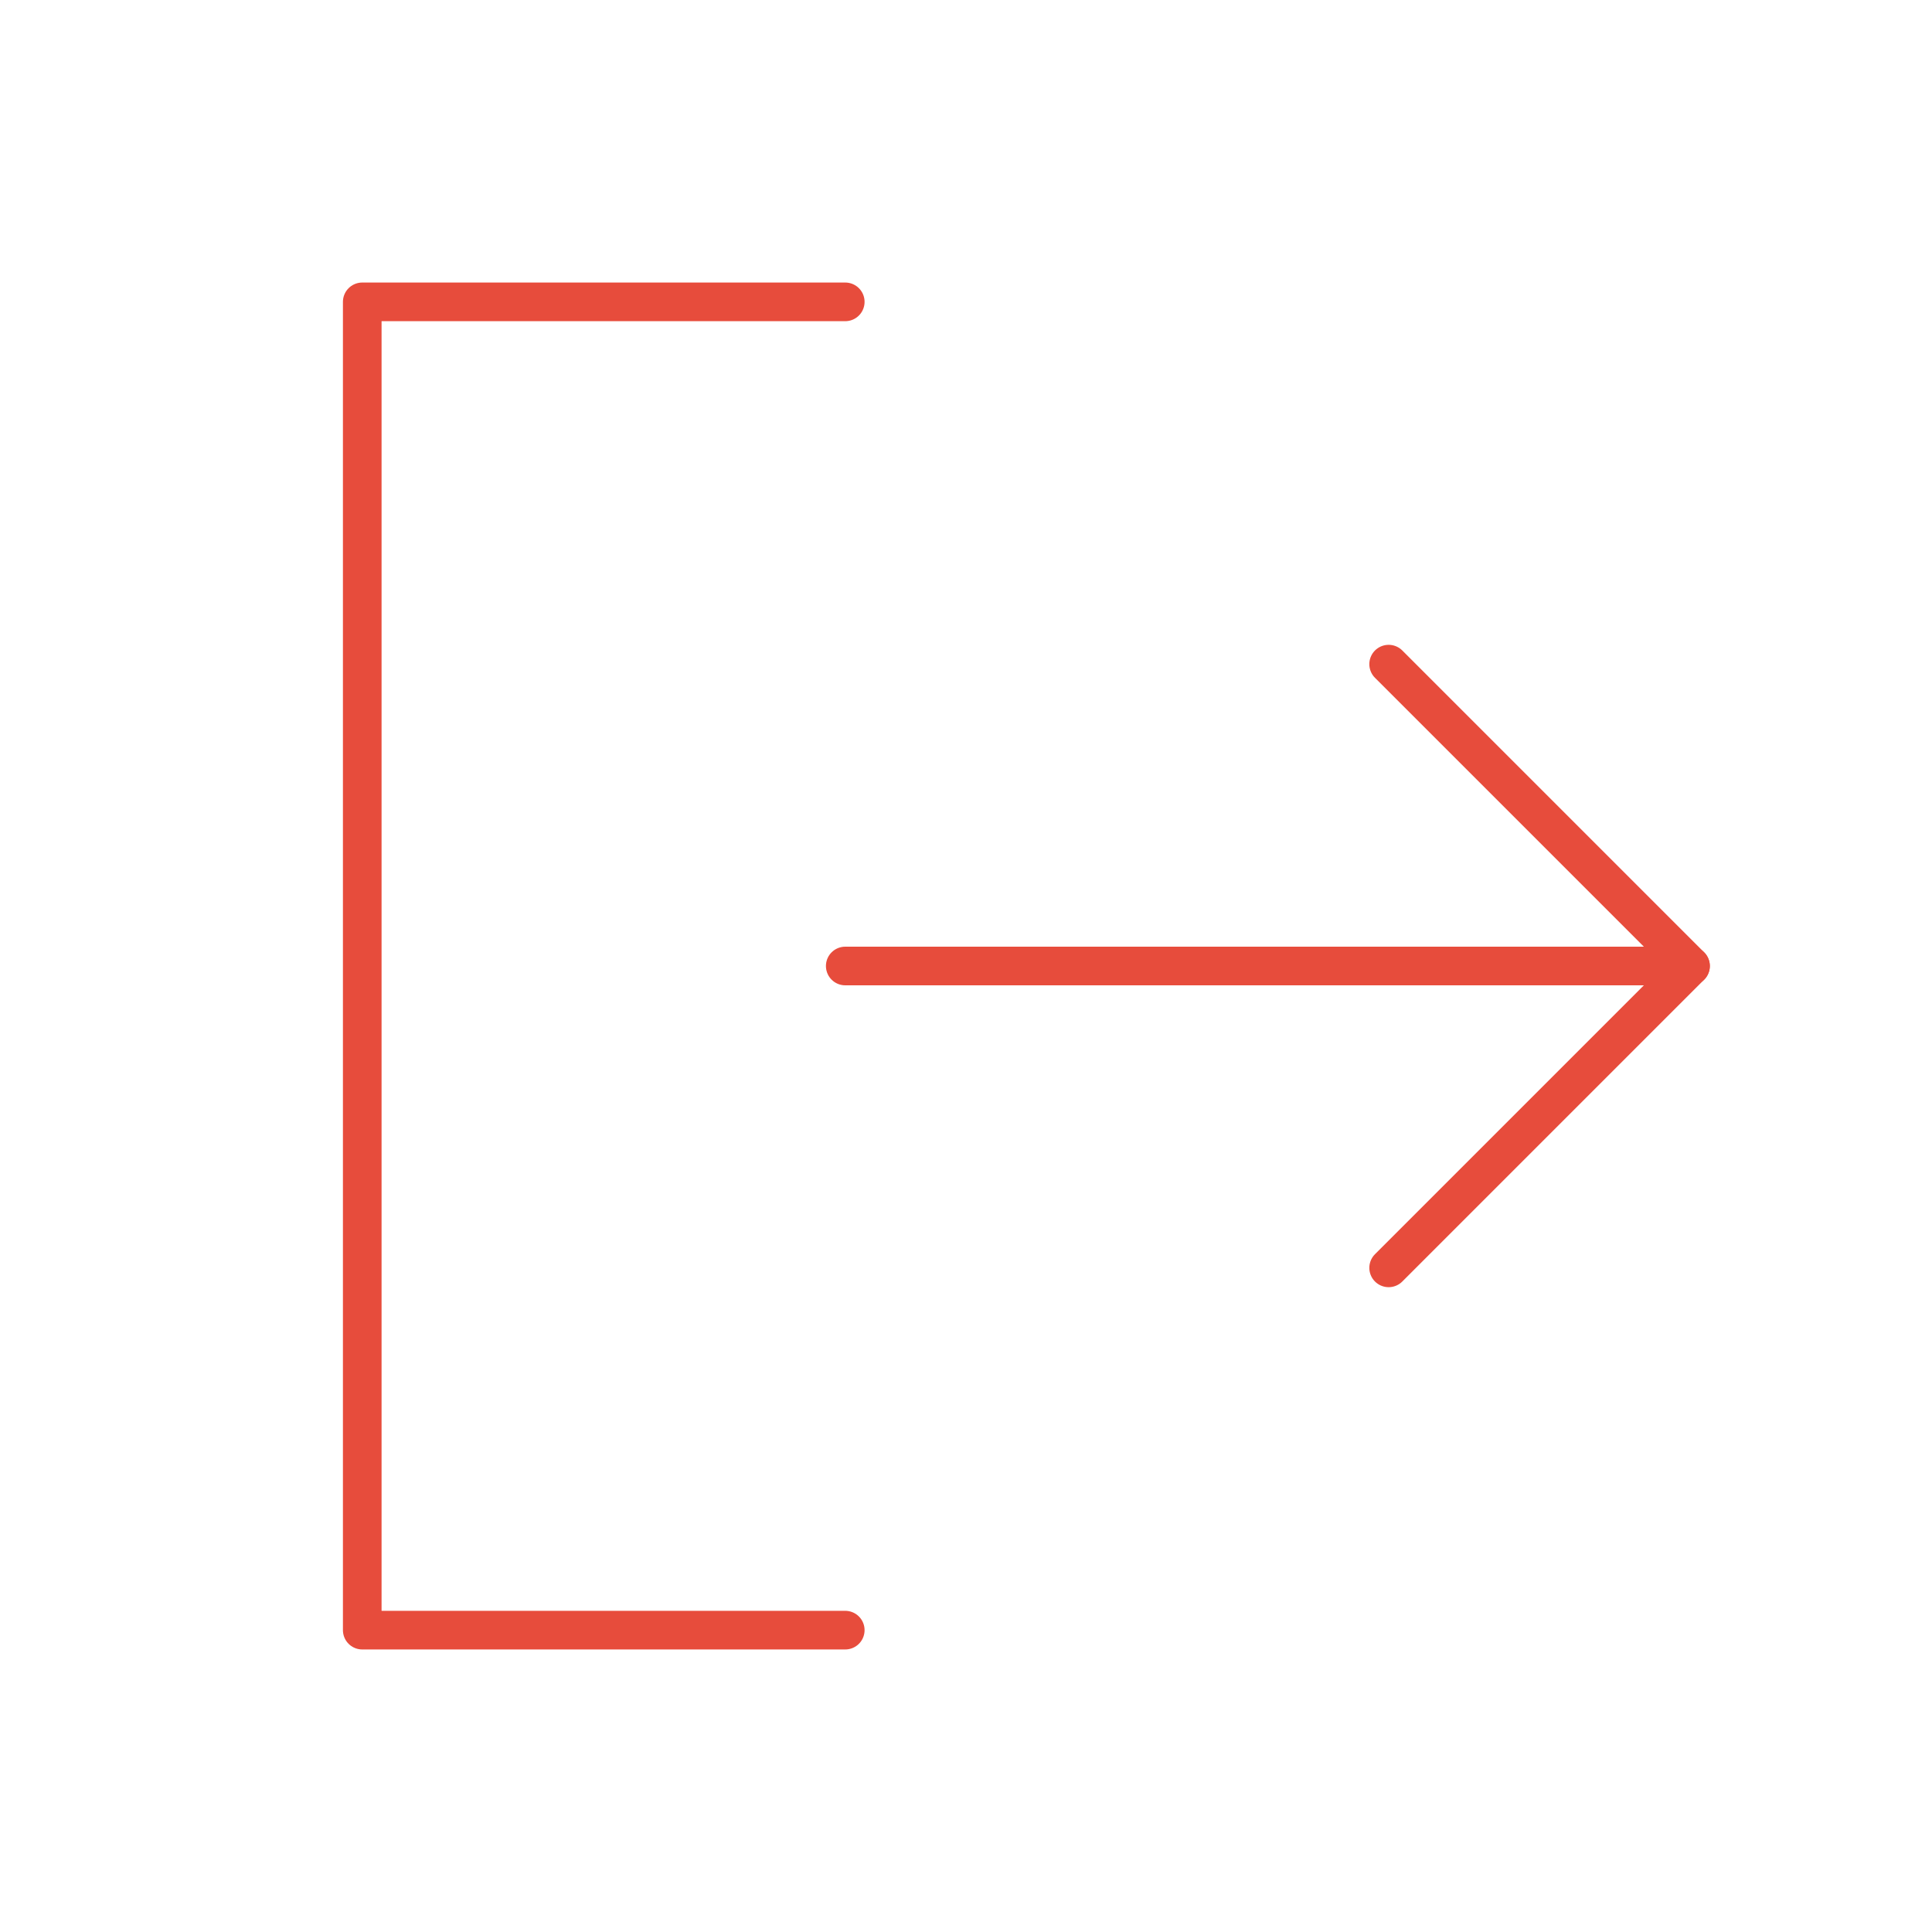 <svg width="50" height="50" viewBox="0 0 50 50" fill="none" xmlns="http://www.w3.org/2000/svg">
<g clip-path="url(#clip0_86_433)">
<path d="M21.875 7.812H9.375V42.188H21.875" stroke="#E74C3C" stroke-linecap="round" stroke-linejoin="round"/>
<path d="M21.875 25H43.75" stroke="#E74C3C" stroke-linecap="round" stroke-linejoin="round"/>
<path d="M35.938 17.188L43.75 25L35.938 32.812" stroke="#E74C3C" stroke-linecap="round" stroke-linejoin="round"/>
</g>
<defs>
<clipPath id="clip0_86_433">
<rect width="50" height="50" fill="white"/>
</clipPath>
</defs>
</svg>
